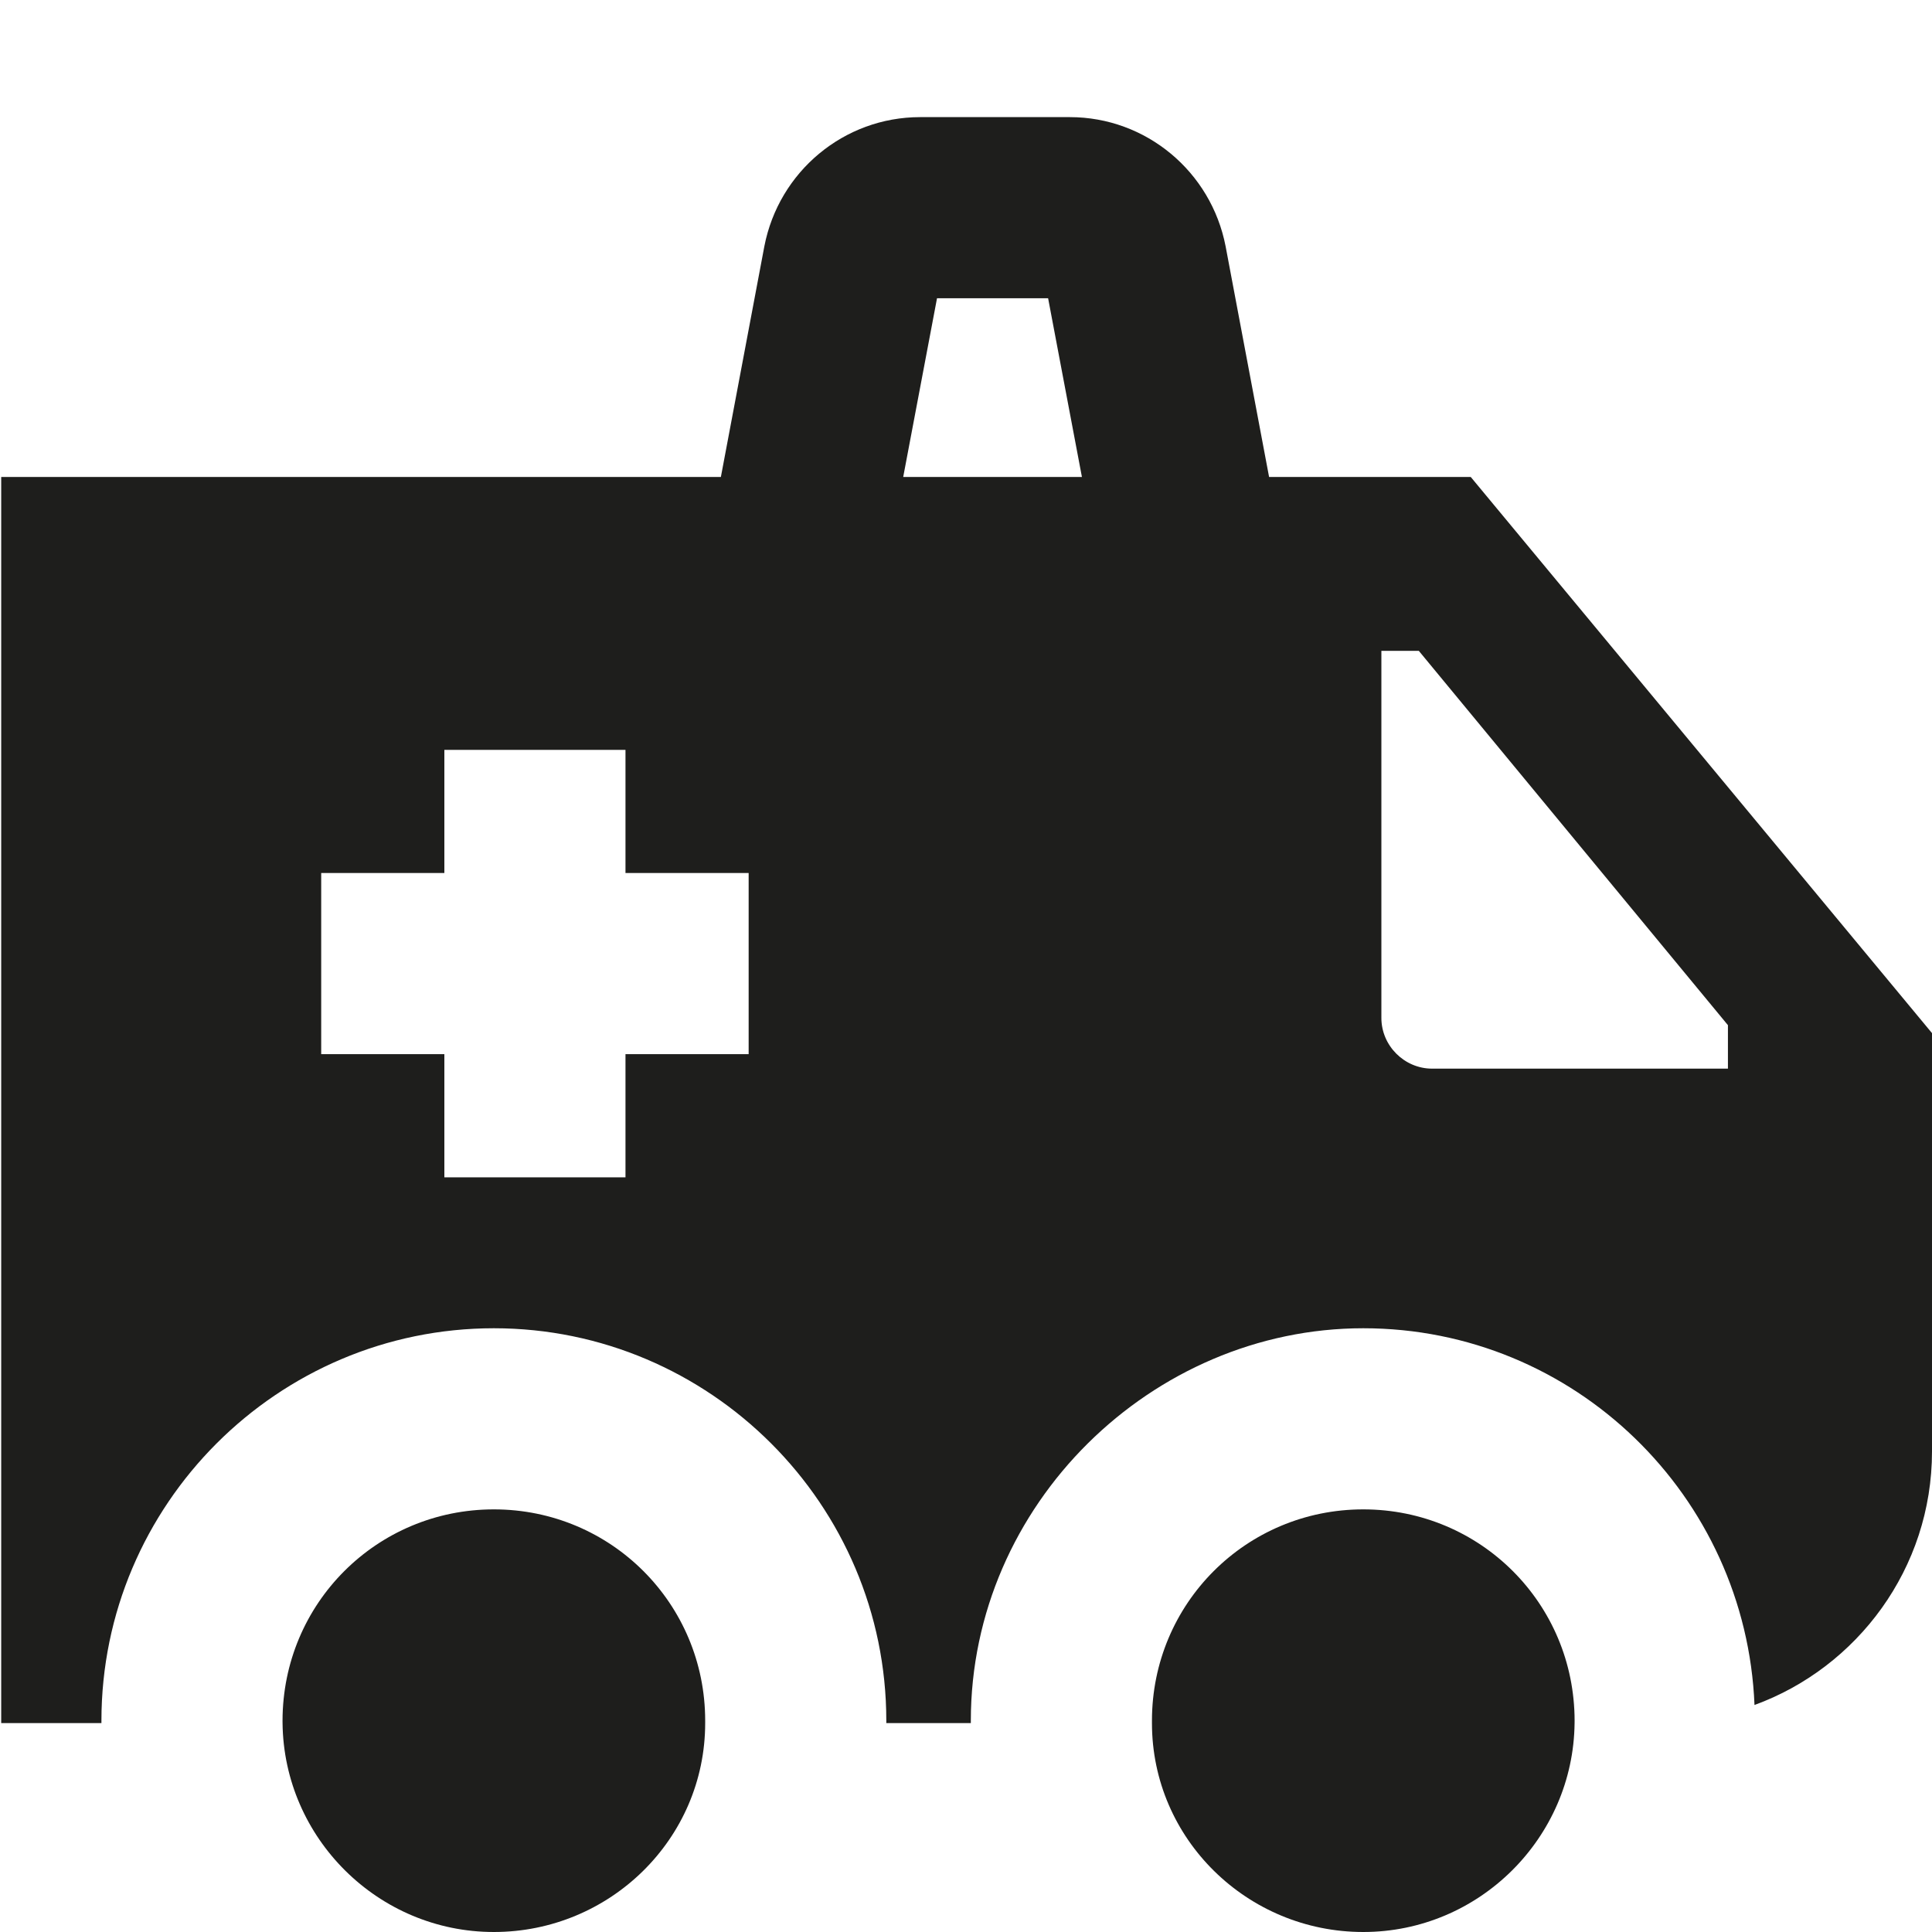 <svg viewBox="0 0 16 16" xmlns="http://www.w3.org/2000/svg">
  <path fill="#1e1e1c" d="M5.84 14.25v.02c0 .96-.79 1.73-1.75 1.73s-1.74-.78-1.75-1.73 0-.01 0-.02c0-.97.78-1.75 1.75-1.75s1.75.78 1.75 1.75M16 8.57v3.45c0 .97-.62 1.79-1.47 2.1-.07-1.73-1.49-3.12-3.24-3.12s-3.25 1.46-3.25 3.25v.02h-.7v-.02c0-1.79-1.46-3.25-3.25-3.25S.84 12.46.84 14.25v.02H.01V3.95h5.96l.36-1.91c.12-.62.66-1.07 1.29-1.07h1.24c.63 0 1.17.45 1.29 1.07l.36 1.91h1.67l3.84 4.63ZM7.49 3.95h1.47l-.28-1.48h-.92l-.28 1.48ZM6.2 7.23H5.18V6.21h-1.5v1.02H2.66v1.5h1.02v1.02h1.5V8.73H6.2zm8.11 1.26-2.56-3.1h-.31v3.04c0 .23.19.42.42.42h2.45zm-3.02 4.01c-.97 0-1.75.78-1.75 1.75v.02c0 .96.79 1.73 1.75 1.73s1.74-.78 1.75-1.73 0-.01 0-.02c0-.97-.78-1.75-1.75-1.75"/>
</svg>
